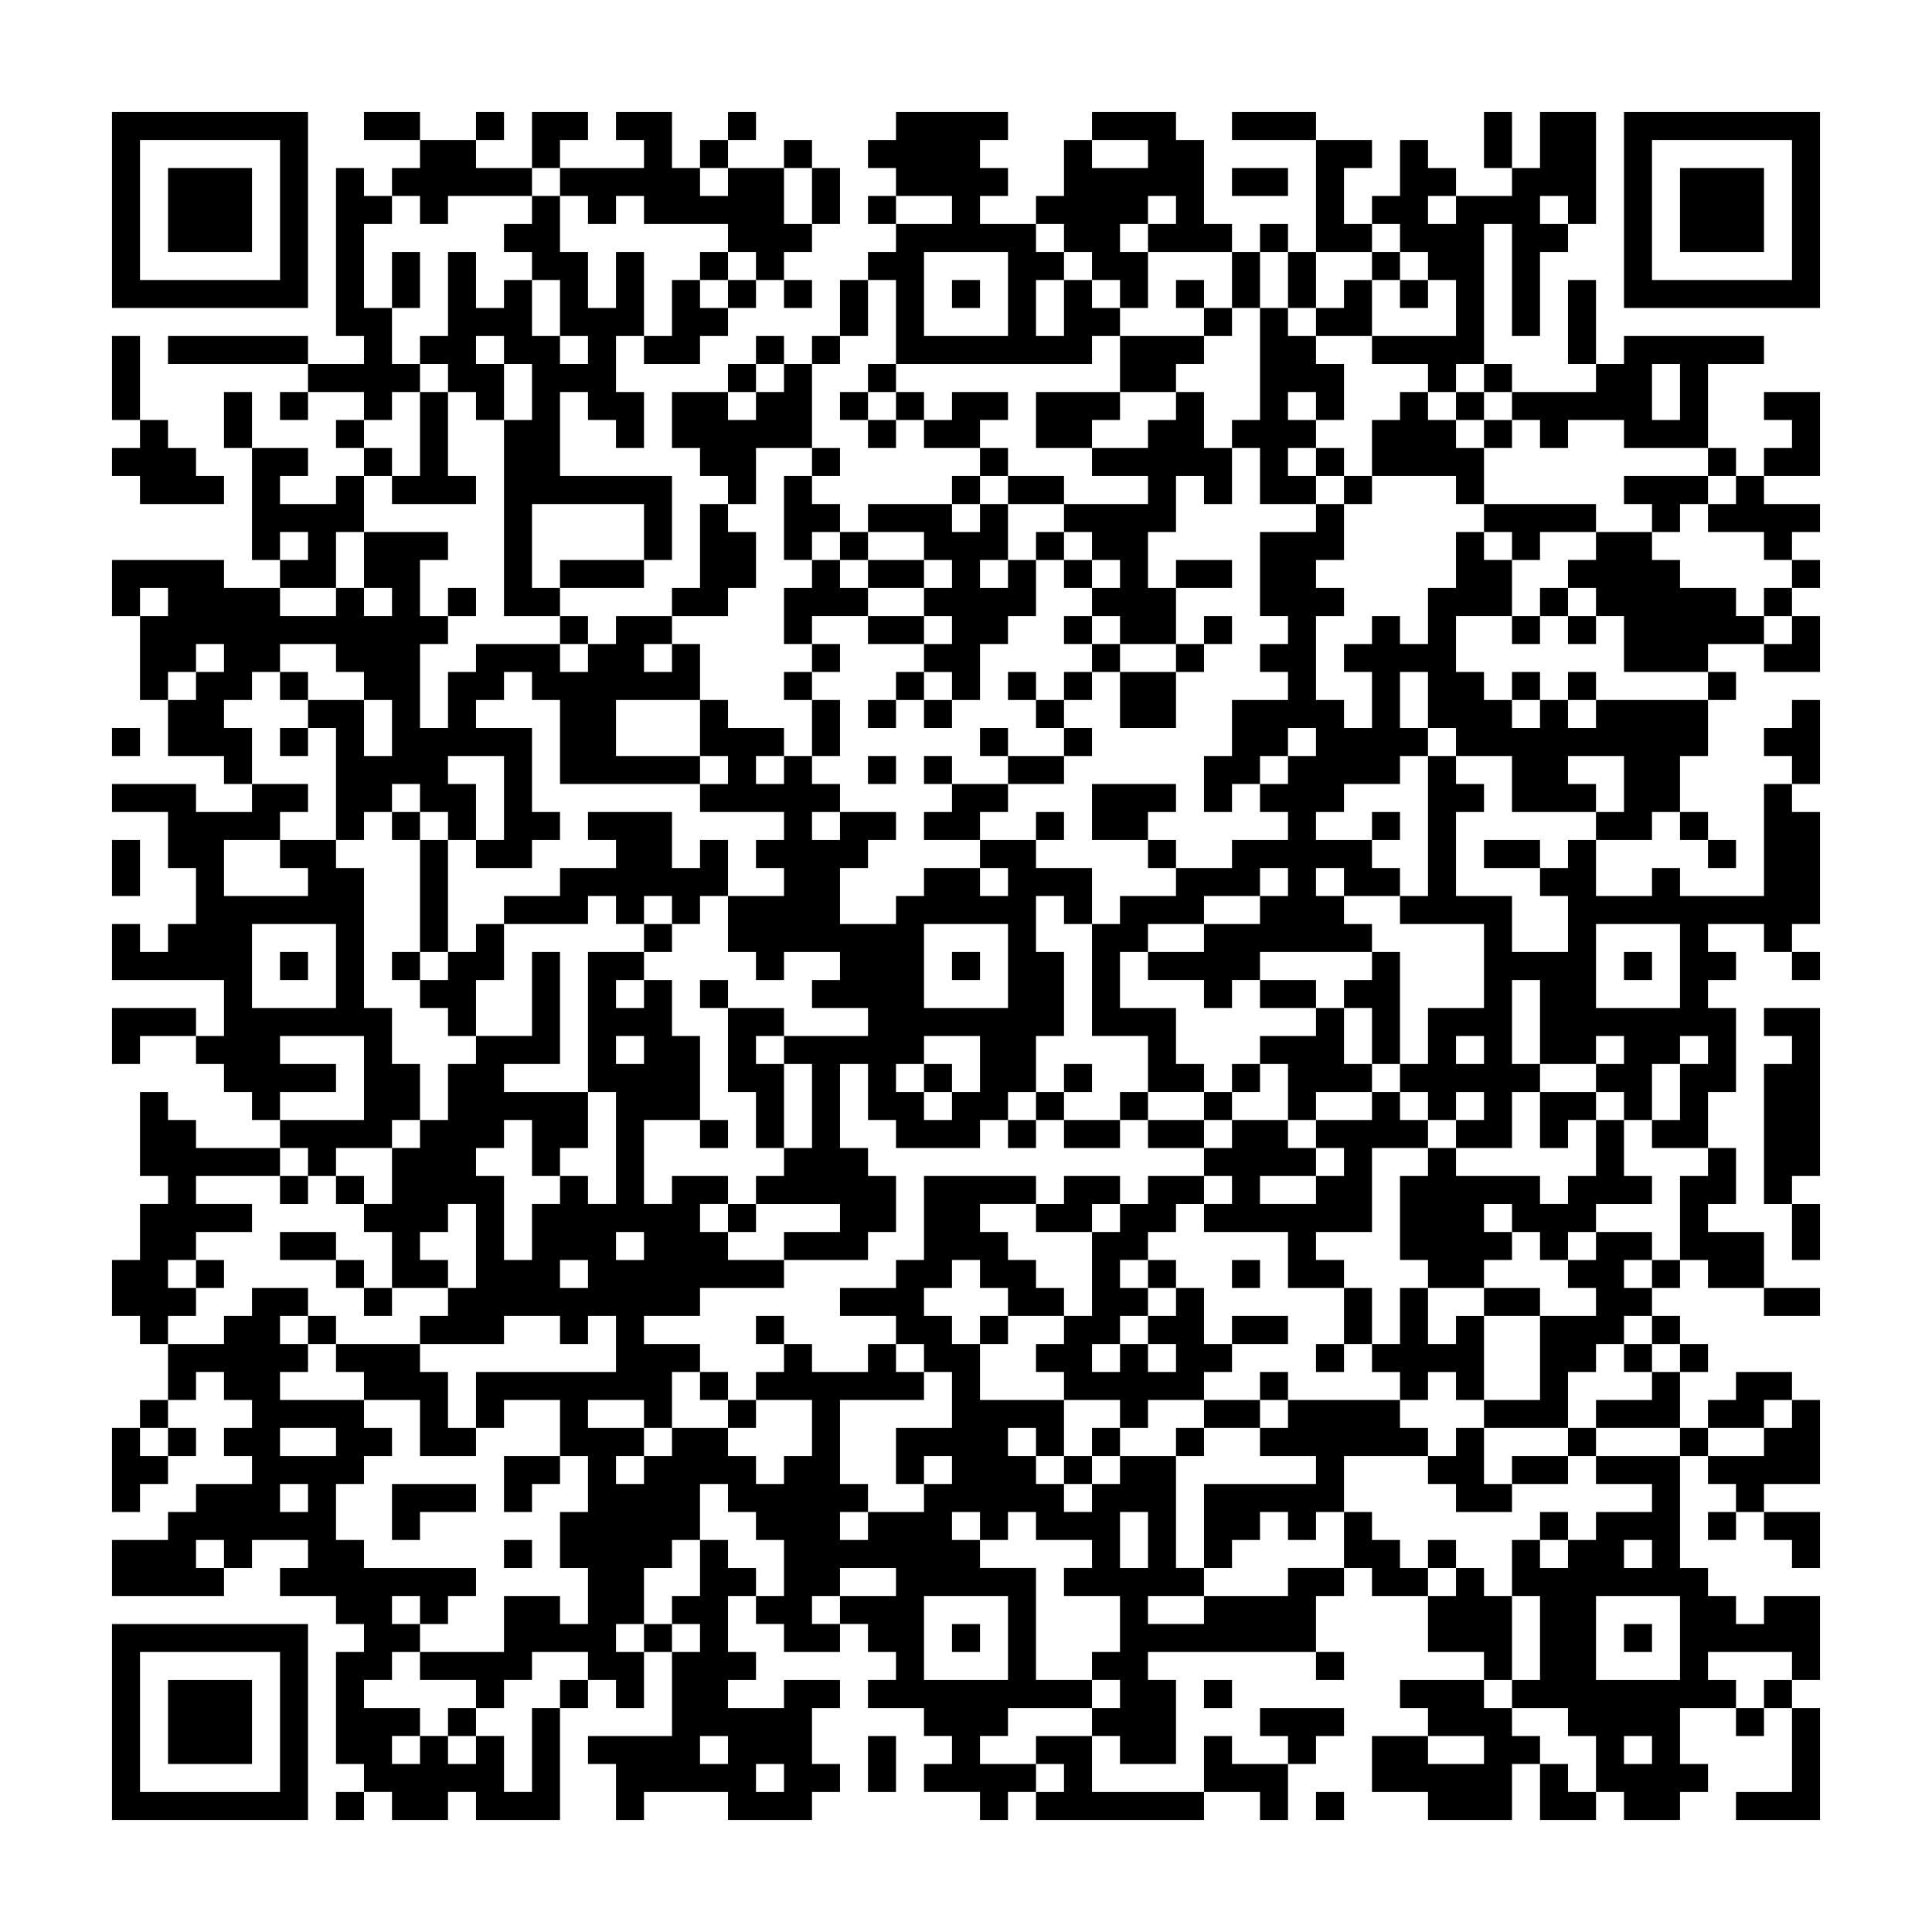 <svg xmlns="http://www.w3.org/2000/svg" viewBox="0 0 69 69"><path d="M4 4h7v7h-7zM13 4h2v1h-2zM17 4h1v1h-1zM19 4h2v1h-1v1h-1zM22 4h2v2h1v1h1v-1h2v2h1v1h-1v1h-1v-1h-1v-1h-3v-1h-1v1h-1v-1h-1v-1h3v-1h-1zM26 4h1v1h-1zM32 4h4v1h-1v1h1v1h-1v1h2v1h1v1h-1v2h1v-2h1v1h1v1h-1v1h-7v-3h-1v-1h1v-1h2v-1h-2v-1h-1v-1h1zM39 4h3v1h1v3h1v1h-3v-1h1v-1h-1v1h-1v1h1v2h-1v-1h-1v-1h-1v-1h-1v-1h1v-2h1v1h2v-1h-2zM44 4h3v1h-3zM53 4h1v2h-1zM55 4h2v4h-1v-1h-1v1h1v1h-1v3h-1v-4h-1v5h-1v1h-1v-1h-2v-1h3v-2h-1v-1h-1v-1h-1v-1h1v-2h1v1h1v1h-1v1h1v-1h2v-1h1zM58 4h7v7h-7zM5 5v5h5v-5zM15 5h2v1h2v1h-3v1h-1v-1h-1v-1h1zM25 5h1v1h-1zM28 5h1v1h-1zM47 5h2v1h-1v2h1v1h-2zM59 5v5h5v-5zM6 6h3v3h-3zM12 6h1v1h1v1h-1v3h1v2h1v1h-1v1h-1v-1h-2v-1h2v-1h-1zM29 6h1v2h-1zM44 6h2v1h-2zM60 6h3v3h-3zM19 7h1v2h1v2h1v-2h1v3h-1v2h1v2h-1v-1h-1v-1h-1v3h4v3h-1v-2h-4v3h1v1h-2v-7h1v-2h-1v-1h-1v1h1v2h-1v-1h-1v-1h-1v-1h1v-3h1v2h1v-1h1v2h1v1h1v-1h-1v-2h-1v-1h-1v-1h1zM31 7h1v1h-1zM45 8h1v1h-1zM14 9h1v2h-1zM25 9h1v1h-1zM33 9v3h3v-3zM44 9h1v2h-1zM46 9h1v2h-1zM49 9h1v1h-1zM24 10h1v1h1v1h-1v1h-2v-1h1zM26 10h1v1h-1zM28 10h1v1h-1zM30 10h1v2h-1zM34 10h1v1h-1zM42 10h1v1h-1zM48 10h1v2h-2v-1h1zM50 10h1v1h-1zM56 10h1v3h-1zM43 11h1v1h-1zM45 11h1v1h1v1h1v2h-1v-1h-1v1h1v1h-1v1h1v1h-2v-2h-1v-1h1zM4 12h1v3h-1zM6 12h5v1h-5zM27 12h1v1h-1zM29 12h1v1h-1zM40 12h3v1h-1v1h-2zM58 12h5v1h-2v3h-3v-1h-2v1h-1v-1h-1v-1h3v-1h1zM26 13h1v1h-1zM28 13h1v3h-2v2h-1v-1h-1v-1h-1v-2h2v1h1v-1h1zM31 13h1v1h-1zM53 13h1v1h-1zM59 13v2h1v-2zM8 14h1v2h-1zM10 14h1v1h-1zM15 14h1v3h1v1h-3v-1h1zM30 14h1v1h-1zM32 14h1v1h-1zM34 14h2v1h-1v1h-2v-1h1zM37 14h3v1h-1v1h-2zM42 14h1v2h1v2h-1v-1h-1v2h-1v2h1v2h-2v-1h-1v-1h1v-1h-1v-1h-1v-1h3v-1h-2v-1h2v-1h1zM50 14h1v1h1v1h1v2h-1v-1h-3v-2h1zM52 14h1v1h-1zM63 14h2v3h-2v-1h1v-1h-1zM5 15h1v1h1v1h1v1h-3v-1h-1v-1h1zM12 15h1v1h-1zM31 15h1v1h-1zM53 15h1v1h-1zM9 16h2v1h-1v1h2v-1h1v2h-1v2h-2v-1h1v-1h-1v1h-1zM13 16h1v1h-1zM29 16h1v1h-1zM35 16h1v1h-1zM47 16h1v1h-1zM61 16h1v1h-1zM28 17h1v1h1v1h-1v1h-1zM34 17h1v1h-1zM36 17h2v1h-2zM48 17h1v1h-1zM58 17h3v1h-1v1h-1v-1h-1zM62 17h1v1h2v1h-1v1h-1v-1h-2v-1h1zM25 18h1v1h1v2h-1v1h-2v-1h1zM31 18h3v1h1v-1h1v2h-1v1h1v-1h1v2h-1v1h-1v2h-1v-1h-1v-1h1v-1h-1v-1h1v-1h-1v-1h-2zM47 18h1v2h-1v1h1v1h-1v3h1v1h1v-2h-1v-1h1v-1h1v1h1v-2h1v-2h1v1h1v2h-2v2h1v1h1v1h1v-1h1v1h1v-1h4v2h-1v2h-1v1h-2v-1h1v-2h-2v1h1v1h-3v-2h-2v-1h-1v-2h-1v2h1v1h-1v1h-2v1h-1v1h2v1h1v1h-2v-1h-1v1h1v1h1v1h-4v1h-1v1h-1v-1h-2v-1h2v-1h2v-1h1v-1h-1v1h-2v1h-2v1h-1v2h2v2h1v1h-2v-2h-2v-4h1v-1h2v-1h2v-1h2v-1h-1v-1h1v-1h1v-1h-1v1h-1v1h-1v1h-1v-2h1v-2h2v-1h-1v-1h1v-1h-1v-3h2zM53 18h4v1h-2v1h-1v-1h-1zM13 19h3v1h-1v2h1v1h-1v3h1v-2h1v-1h3v1h1v-1h1v-1h2v1h-1v1h1v-1h1v2h-3v2h3v1h-5v-3h-1v-1h-1v1h-1v1h2v3h1v1h-1v1h-2v-1h1v-3h-2v1h1v2h-1v-1h-1v-1h-1v1h-1v1h-1v-4h-1v-1h2v2h1v-2h-1v-1h-1v-1h-2v1h-1v1h-1v1h1v2h-1v-1h-2v-2h1v-1h1v-1h-1v1h-1v1h-1v-3h1v-1h-1v1h-1v-2h4v1h2v1h2v-1h1v1h1v-1h-1zM30 19h1v1h-1zM37 19h1v1h-1zM57 19h2v1h1v1h2v1h1v1h-2v1h-3v-2h-1v-1h-1v-1h1zM20 20h3v1h-3zM29 20h1v1h1v1h-2v1h-1v-2h1zM31 20h2v1h-2zM38 20h1v1h-1zM42 20h2v1h-2zM64 20h1v1h-1zM16 21h1v1h-1zM55 21h1v1h-1zM63 21h1v1h-1zM20 22h1v1h-1zM31 22h2v1h-2zM38 22h1v1h-1zM43 22h1v1h-1zM54 22h1v1h-1zM56 22h1v1h-1zM64 22h1v2h-2v-1h1zM29 23h1v1h-1zM39 23h1v1h-1zM42 23h1v1h-1zM10 24h1v1h-1zM28 24h1v1h-1zM32 24h1v1h-1zM36 24h1v1h-1zM38 24h1v1h-1zM40 24h2v2h-2zM54 24h1v1h-1zM56 24h1v1h-1zM61 24h1v1h-1zM25 25h1v1h2v1h-1v1h1v-1h1v1h1v1h-1v1h1v-1h2v1h-1v1h-1v2h2v-1h1v-1h2v1h1v-1h-1v-1h2v1h2v2h-1v-1h-1v2h1v3h-1v2h-1v1h-1v1h-3v-1h-1v-2h-1v3h1v1h1v2h-1v1h-3v-1h2v-1h-3v-1h1v-1h1v-3h-1v-1h3v-1h-2v-1h1v-1h-2v1h-1v-1h-1v-2h2v-1h-1v-1h1v-1h-3v-1h1v-1h-1zM29 25h1v2h-1zM31 25h1v1h-1zM33 25h1v1h-1zM37 25h1v1h-1zM64 25h1v3h-1v-1h-1v-1h1zM4 26h1v1h-1zM10 26h1v1h-1zM35 26h1v1h-1zM38 26h1v1h-1zM31 27h1v1h-1zM33 27h1v1h-1zM36 27h2v1h-2zM51 27h1v1h1v1h-1v3h2v2h2v-2h-1v-1h1v-1h1v2h2v-1h1v1h3v-4h1v1h1v4h-1v1h-1v-1h-2v1h1v1h-1v1h1v3h-1v2h-2v-1h1v-2h1v-1h-1v1h-1v2h-1v-1h-1v-1h1v-1h-1v1h-2v-3h-1v3h1v1h-1v2h-2v-1h1v-1h-1v1h-1v-1h-1v-1h1v-2h2v-3h-3v-1h1zM4 28h3v1h2v-1h2v1h-1v1h-2v2h3v-1h-1v-1h2v1h1v5h1v2h1v2h-1v1h-2v1h-1v-1h-1v-1h3v-3h-3v1h2v1h-2v1h-1v-1h-1v-1h-1v-1h1v-2h-4v-2h1v1h1v-1h1v-2h-1v-2h-2zM34 28h2v1h-1v1h-2v-1h1zM39 28h3v1h-1v1h-2zM14 29h1v1h-1zM21 29h3v2h1v-1h1v2h-1v1h-1v-1h-1v1h-1v-1h-1v1h-3v-1h2v-1h2v-1h-1zM37 29h1v1h-1zM49 29h1v1h-1zM60 29h1v1h-1zM4 30h1v2h-1zM15 30h1v4h-1zM41 30h1v1h-1zM53 30h2v1h-2zM61 30h1v1h-1zM9 33v3h3v-3zM17 33h1v2h-1v2h-1v-1h-1v-1h1v-1h1zM23 33h1v1h-1zM33 33v3h3v-3zM57 33v3h3v-3zM10 34h1v1h-1zM14 34h1v1h-1zM19 34h1v4h-2v1h3v2h-1v1h-1v-2h-1v1h-1v1h1v3h1v-2h1v-1h1v1h1v-4h-1v-5h2v1h-1v1h1v-1h1v2h1v3h-2v3h1v-1h2v1h-1v1h1v1h2v1h-3v1h-2v1h2v1h-1v2h-1v-1h-2v1h2v1h-1v1h1v-1h1v-1h2v1h1v1h1v-1h1v-2h-2v-1h1v-1h1v1h2v-1h1v1h1v1h-3v3h1v1h-1v1h1v-1h2v-1h1v-1h-1v1h-1v-2h2v-2h-1v-1h-1v-1h-2v-1h2v-1h1v-3h4v1h-2v1h1v1h1v1h1v1h-2v-1h-1v-1h-1v1h-1v1h1v1h1v2h3v2h-1v-1h-1v1h1v1h1v1h1v-1h1v-1h2v4h1v1h-2v1h2v-1h3v-1h2v1h-1v2h-6v1h1v3h-2v-1h-1v-1h1v-1h-1v-1h1v-2h-2v-1h1v-1h-2v-1h-1v1h-1v-1h-1v1h1v1h2v4h2v1h-3v1h-1v1h2v1h-1v1h-1v-1h-2v-1h1v-1h-1v-1h-2v-1h1v-1h-1v-1h-1v-1h2v-1h-2v1h-1v1h1v1h-2v-1h-1v-1h1v-2h-1v-1h-1v-1h-1v2h-1v1h-1v2h-1v1h1v2h-1v-1h-1v-1h-2v1h-1v1h-1v-1h-2v-1h3v-2h2v1h1v-2h-1v-2h1v-2h-1v-2h-2v1h-1v-2h5v-2h-1v1h-1v-1h-2v1h-3v-1h1v-1h1v-3h-1v1h-1v1h1v1h-2v-2h-1v-1h1v-2h1v-1h1v-2h1v-1h2zM34 34h1v1h-1zM49 34h1v4h-1v-2h-1v-1h1zM58 34h1v1h-1zM64 34h1v1h-1zM25 35h1v1h-1zM45 35h2v1h-2zM4 36h3v1h-2v1h-1zM26 36h2v1h-1v1h1v3h-1v-2h-1zM47 36h1v2h1v1h-2v1h-1v-2h-1v-1h2zM63 36h2v6h-1v1h-1v-5h1v-1h-1zM22 37v1h1v-1zM33 37v1h-1v1h1v1h1v-1h1v-2zM52 37v1h1v-1zM33 38h1v1h-1zM38 38h1v1h-1zM44 38h1v1h-1zM5 39h1v1h1v1h3v1h-3v1h2v1h-2v1h-1v1h1v1h-1v1h-1v-1h-1v-2h1v-2h1v-1h-1zM37 39h1v1h-1zM40 39h1v1h-1zM43 39h1v1h-1zM49 39h1v1h1v1h-2v3h-2v1h1v1h-2v-2h-3v-1h1v-1h-1v-1h1v-1h2v1h1v1h-2v1h2v-1h1v-1h-1v-1h2zM55 39h2v1h-1v1h-1zM25 40h1v1h-1zM36 40h1v1h-1zM38 40h2v1h-2zM41 40h2v1h-2zM57 40h1v2h1v1h-2v1h-1v1h-1v-1h-1v-1h-1v1h1v1h-1v1h-2v-1h-1v-3h1v-1h1v1h3v1h1v-1h1zM61 41h1v2h-1v1h2v2h-2v-1h-1v-3h1zM10 42h1v1h-1zM12 42h1v1h-1zM38 42h2v1h-1v1h-2v-1h1zM41 42h2v1h-1v1h-1v1h-1v1h1v1h-1v1h-1v1h1v-1h1v1h1v-1h-1v-1h1v-1h1v2h1v1h-1v1h-2v1h-1v-1h-2v-1h-1v-1h1v-1h1v-3h1v-1h1zM26 43h1v1h-1zM64 43h1v2h-1zM10 44h2v1h-2zM22 44v1h1v-1zM57 44h2v1h-1v1h1v1h-1v1h-1v1h-1v2h-3v-1h2v-3h2v-1h-1v-1h1zM7 45h1v1h-1zM12 45h1v1h-1zM20 45v1h1v-1zM41 45h1v1h-1zM44 45h1v1h-1zM59 45h1v1h-1zM9 46h2v1h-1v1h1v1h-1v1h3v1h1v1h-1v1h-1v2h1v1h4v1h-1v1h-1v-1h-1v1h1v1h-1v1h-1v1h2v1h-1v1h1v-1h1v1h1v-1h1v2h1v-3h1v4h-3v-1h-1v1h-2v-1h-1v-1h-1v-4h1v-1h-1v-1h-2v-1h1v-1h-2v1h-1v-1h-1v1h1v1h-4v-2h2v-1h1v-1h2v-1h-1v-1h1v-1h-1v-1h-1v1h-1v-2h2v-1h1zM13 46h1v1h-1zM48 46h1v2h-1zM50 46h1v2h1v-1h1v3h-1v-1h-1v1h-1v-1h-1v-1h1zM53 46h2v1h-2zM63 46h2v1h-2zM11 47h1v1h-1zM27 47h1v1h-1zM35 47h1v1h-1zM44 47h2v1h-2zM59 47h1v1h-1zM12 48h3v1h1v2h1v1h-2v-2h-2v-1h-1zM47 48h1v1h-1zM58 48h1v1h-1zM60 48h1v1h-1zM25 49h1v1h-1zM45 49h1v1h-1zM59 49h1v2h-3v-1h2zM62 49h2v1h-1v1h-2v-1h1zM5 50h1v1h-1zM26 50h1v1h-1zM43 50h2v1h-2zM46 50h4v1h1v1h-3v2h-1v1h-1v-1h-1v1h-1v1h-1v-3h4v-1h-2v-1h1zM64 50h1v3h-2v1h-1v-1h-1v-1h2v-1h1zM4 51h1v1h1v1h-1v1h-1zM6 51h1v1h-1zM10 51v1h2v-1zM39 51h1v1h-1zM42 51h1v1h-1zM52 51h1v2h1v1h-2v-1h-1v-1h1zM56 51h1v1h-1zM60 51h1v1h-1zM18 52h2v1h-1v1h-1zM38 52h1v1h-1zM54 52h2v1h-2zM57 52h3v4h1v1h1v1h1v-1h2v3h-1v-1h-3v1h1v1h-2v2h1v1h-1v1h-2v-1h-1v-2h-1v-1h-2v-1h1v-3h-1v-2h1v1h1v-1h1v-1h2v-1h-2zM10 53v1h1v-1zM14 53h3v1h-2v1h-1zM40 54v2h1v-2zM48 54h1v1h1v1h1v1h-2v-1h-1zM55 54h1v1h-1zM61 54h1v1h-1zM63 54h2v2h-1v-1h-1zM18 55h1v1h-1zM25 55h1v1h1v1h-1v2h1v1h-1v1h2v-1h2v1h-1v2h1v1h-1v1h-3v-1h-3v1h-1v-2h-1v-1h3v-3h1v-1h-1v-1h1zM51 55h1v1h-1zM58 55v1h1v-1zM52 56h1v1h1v3h-1v-1h-2v-2h1zM33 57v3h3v-3zM57 57v3h3v-3zM4 58h7v7h-7zM23 58h1v1h-1zM34 58h1v1h-1zM58 58h1v1h-1zM5 59v5h5v-5zM47 59h1v1h-1zM6 60h3v3h-3zM20 60h1v1h-1zM43 60h1v1h-1zM50 60h3v1h1v1h1v1h-1v2h-3v-1h-2v-2h2v1h2v-1h-2v-1h-1zM63 60h1v1h-1zM16 61h1v1h-1zM45 61h3v1h-1v1h-1v-1h-1zM62 61h1v1h-1zM64 61h1v4h-3v-1h2zM25 62v1h1v-1zM31 62h1v2h-1zM37 62h2v2h4v1h-6v-1h1v-1h-1zM43 62h1v1h2v2h-1v-1h-2zM58 62v1h1v-1zM27 63v1h1v-1zM55 63h1v1h1v1h-2zM12 64h1v1h-1zM47 64h1v1h-1z"/></svg>